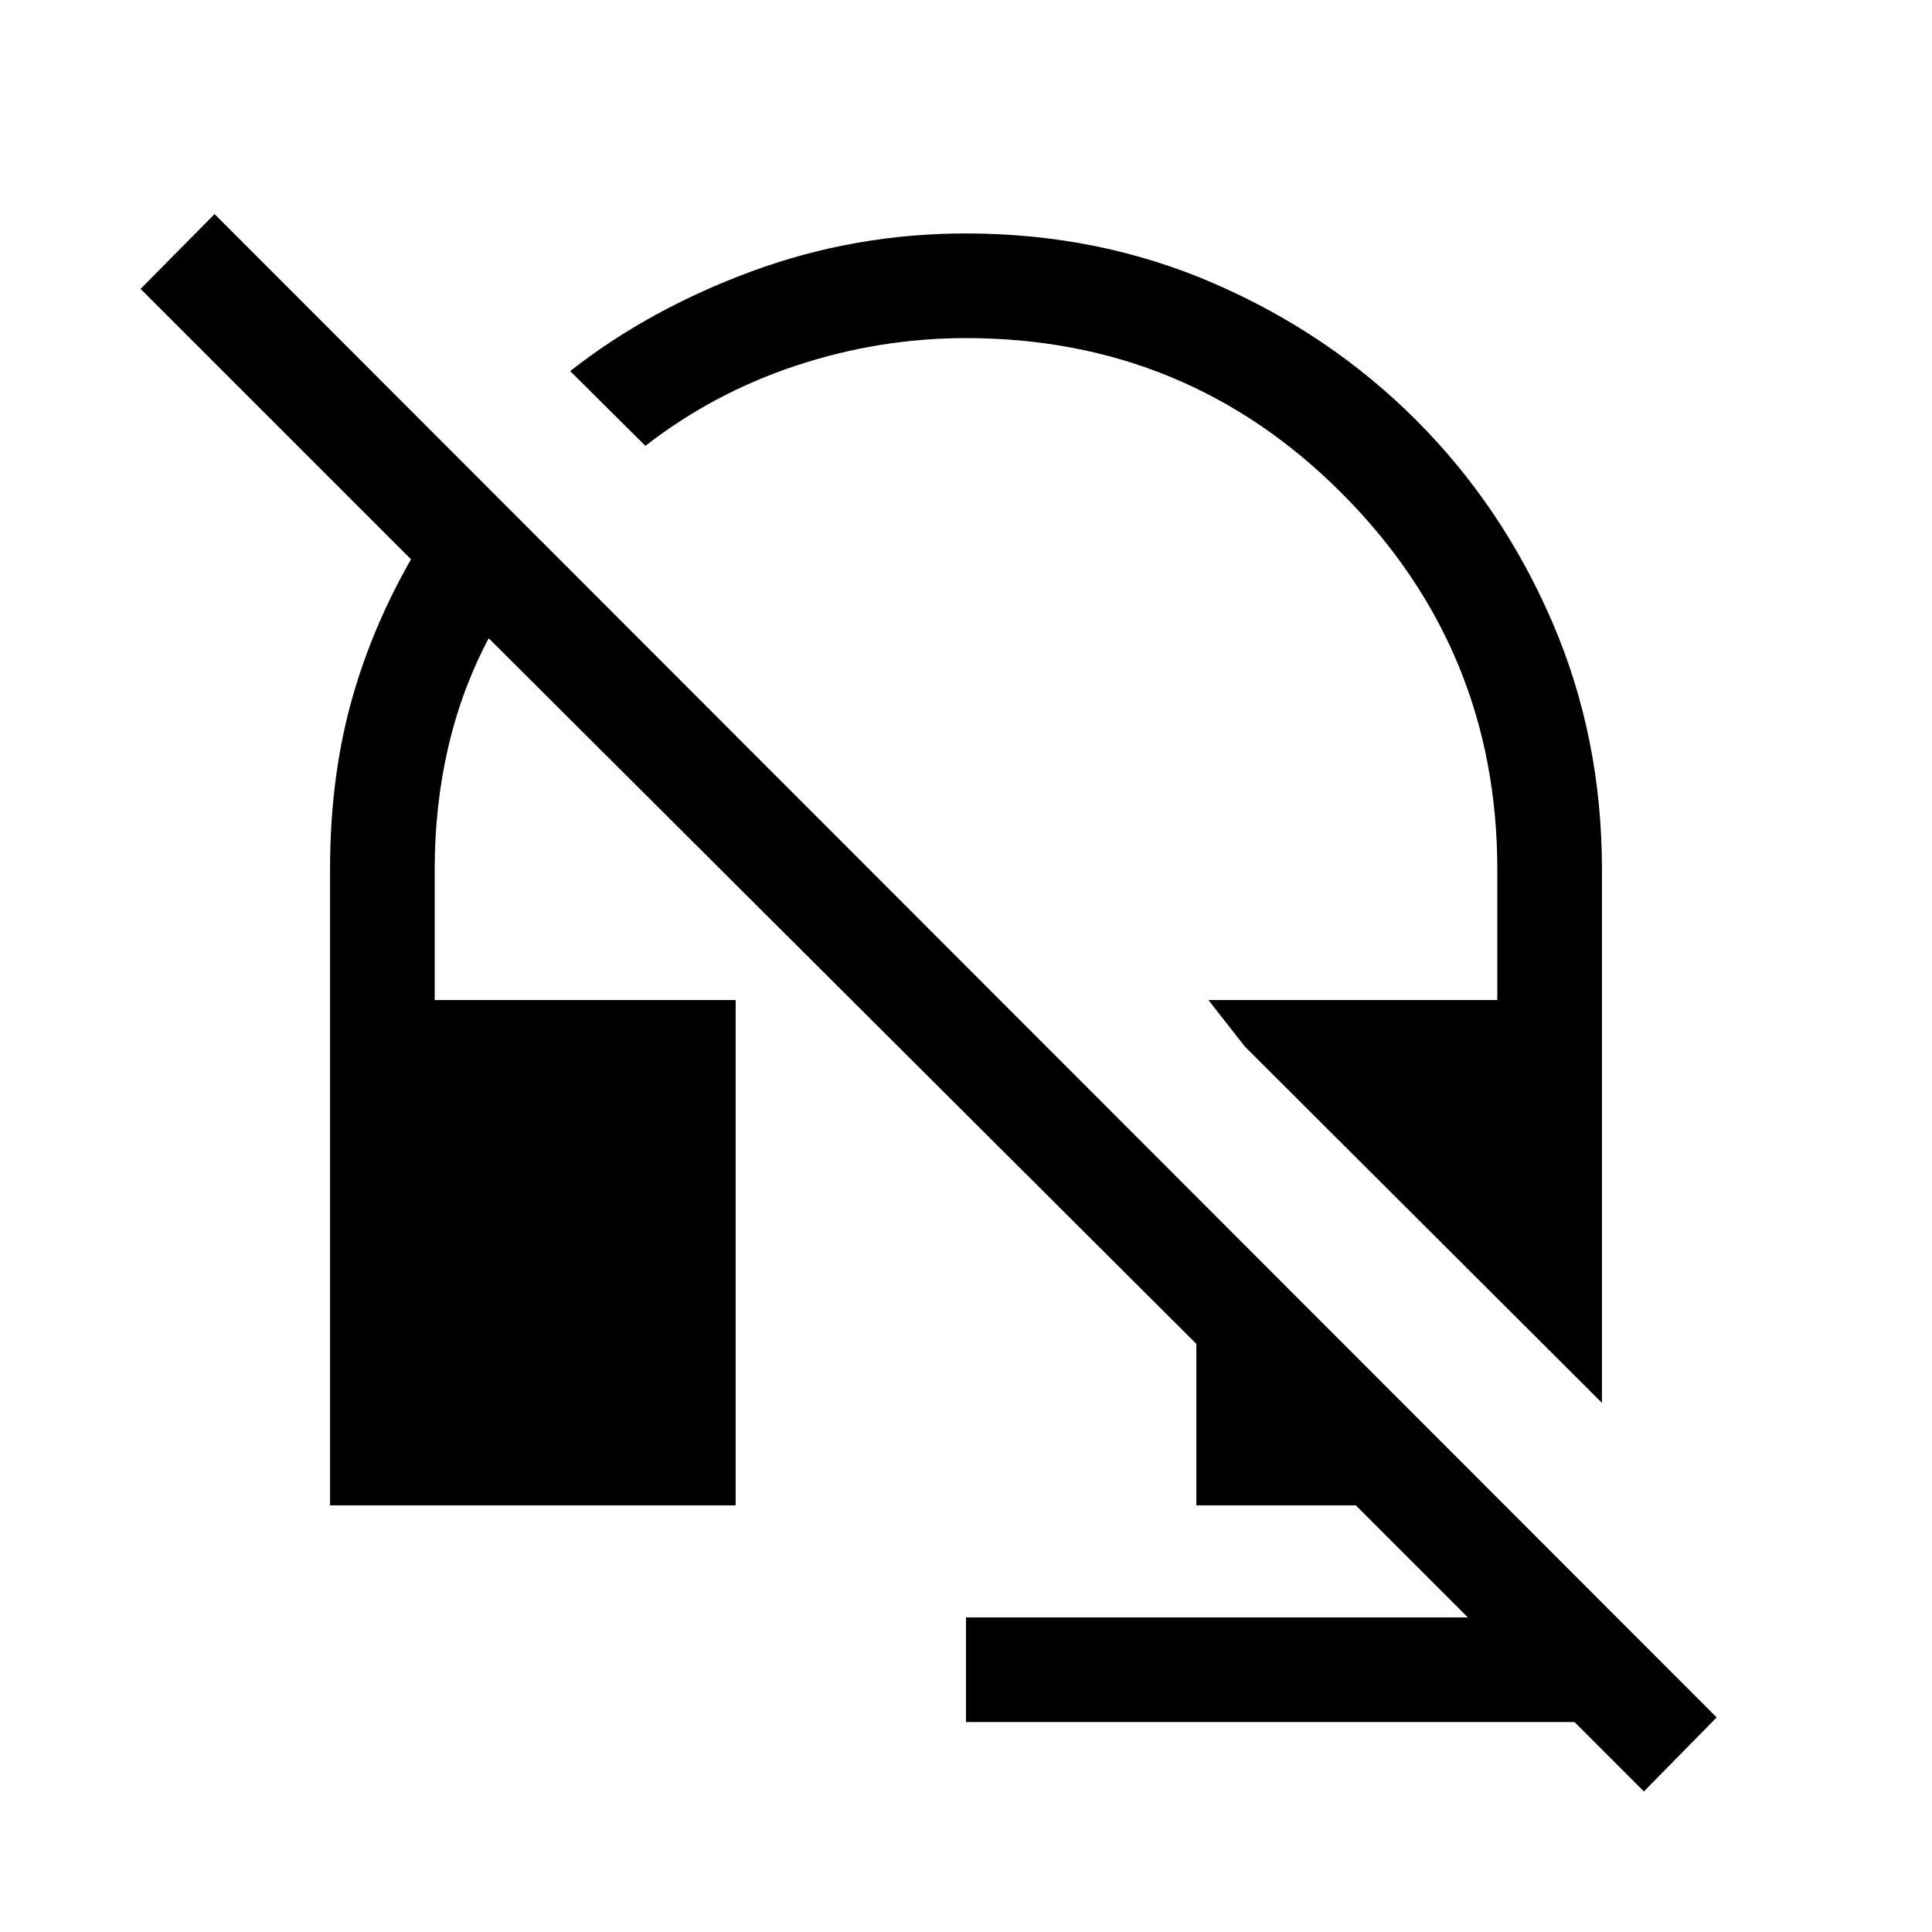 <svg xmlns="http://www.w3.org/2000/svg" height="20" viewBox="0 -960 960 960" width="20"><path d="M796-262.92 618.46-440.08l-18-23H744V-528q0-109.23-77-186.62Q590-792 480-792q-43 0-84.15 13.58-41.16 13.57-75.16 39.96l-37.38-37.15q39.23-30.77 90.23-49.58Q424.54-844 480-844q66.15 0 123.5 24.96 57.35 24.96 100.15 67.77 42.81 42.81 67.58 100.16Q796-593.77 796-528v265.08Zm20.85 193.07-34.47-34.46H480v-52h249.39L673.69-212h-79.23v-80.23L242.85-642.85q-13.46 25.31-20.16 54.27Q216-559.62 216-528v64.92h149.54V-212H164v-316q0-44.15 10.04-81.5t30.19-72.58L69.85-816.46l36.77-37.16 746.38 747-36.15 36.77Z"/></svg>